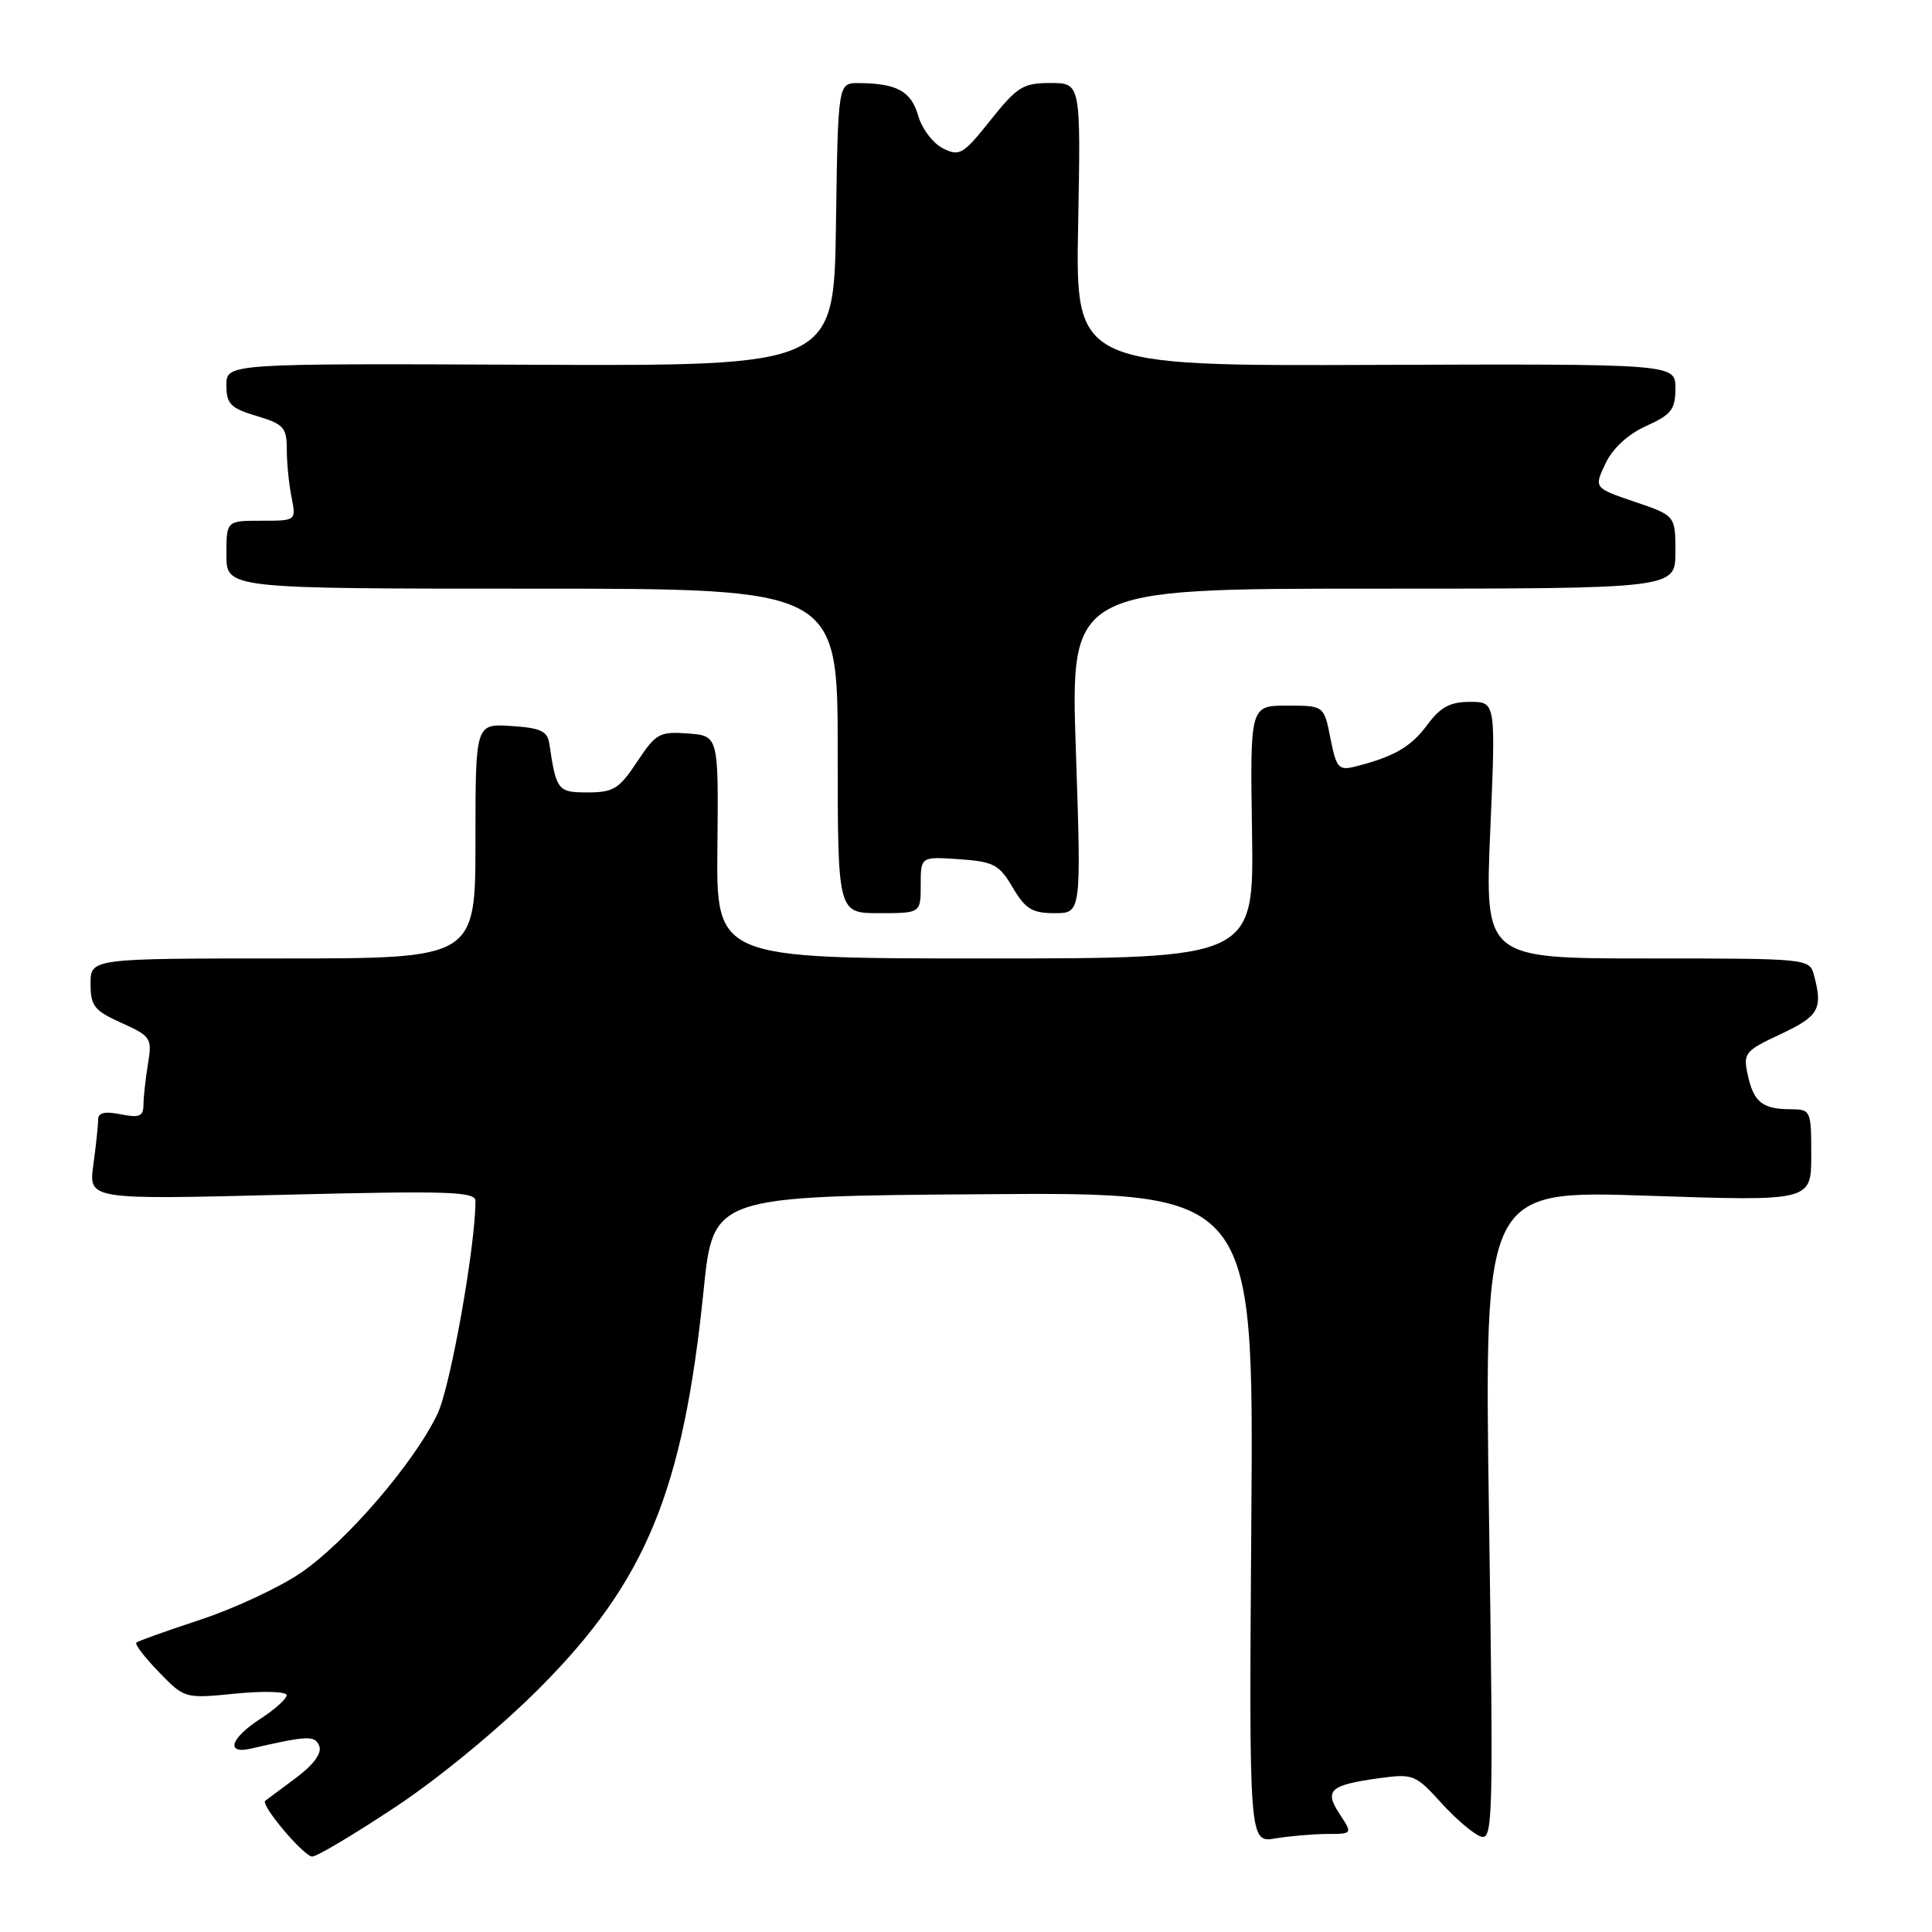 <?xml version="1.0" encoding="UTF-8" standalone="no"?>
<!DOCTYPE svg PUBLIC "-//W3C//DTD SVG 1.1//EN" "http://www.w3.org/Graphics/SVG/1.1/DTD/svg11.dtd" >
<svg xmlns="http://www.w3.org/2000/svg" xmlns:xlink="http://www.w3.org/1999/xlink" version="1.1" viewBox="0 0 256 256">
 <g >
 <path fill="currentColor"
d=" M 52.51 239.36 C 58.32 235.50 66.30 228.90 71.58 223.59 C 85.61 209.49 90.52 197.56 93.23 171.00 C 94.50 158.50 94.50 158.50 130.31 158.24 C 166.12 157.97 166.12 157.97 165.81 201.08 C 165.50 244.18 165.50 244.18 169.00 243.60 C 170.93 243.28 174.01 243.02 175.87 243.01 C 179.23 243.00 179.23 243.00 177.51 240.37 C 175.43 237.21 176.20 236.52 182.83 235.61 C 187.23 235.01 187.58 235.15 190.96 238.88 C 192.91 241.03 195.27 243.04 196.22 243.35 C 197.82 243.88 197.89 241.24 197.30 200.81 C 196.67 157.71 196.67 157.71 218.34 158.44 C 240.00 159.17 240.00 159.17 240.00 153.08 C 240.00 147.12 239.95 147.00 237.25 146.98 C 233.52 146.96 232.37 146.04 231.59 142.44 C 230.96 139.53 231.18 139.26 235.96 137.02 C 241.01 134.65 241.56 133.69 240.37 129.25 C 239.77 127.01 239.72 127.00 218.26 127.00 C 196.74 127.00 196.74 127.00 197.47 110.00 C 198.20 93.00 198.20 93.00 194.79 93.00 C 192.14 93.00 190.87 93.69 189.12 96.05 C 186.96 98.98 184.68 100.29 179.53 101.58 C 177.38 102.12 177.07 101.76 176.29 97.84 C 175.44 93.50 175.44 93.50 170.54 93.50 C 165.64 93.50 165.64 93.50 165.90 110.25 C 166.15 127.00 166.15 127.00 130.53 127.00 C 94.91 127.00 94.91 127.00 95.06 112.25 C 95.21 97.50 95.21 97.50 91.16 97.19 C 87.39 96.91 86.91 97.18 84.42 100.94 C 82.05 104.52 81.28 105.00 77.89 105.00 C 73.90 105.00 73.71 104.77 72.78 98.50 C 72.54 96.88 71.59 96.44 67.74 96.20 C 63.00 95.89 63.00 95.89 63.00 111.45 C 63.00 127.00 63.00 127.00 37.50 127.00 C 12.00 127.00 12.00 127.00 12.00 130.35 C 12.00 133.30 12.48 133.91 16.10 135.54 C 20.01 137.31 20.17 137.56 19.61 140.95 C 19.29 142.90 19.02 145.34 19.01 146.38 C 19.00 147.92 18.48 148.15 16.00 147.65 C 13.86 147.22 13.00 147.43 13.00 148.39 C 13.00 149.12 12.72 151.80 12.37 154.34 C 11.73 158.96 11.73 158.96 37.37 158.32 C 59.57 157.77 63.00 157.88 63.00 159.15 C 63.00 165.11 59.70 183.67 57.99 187.30 C 54.95 193.76 45.78 204.42 39.77 208.47 C 36.90 210.40 30.94 213.18 26.52 214.63 C 22.11 216.08 18.31 217.44 18.07 217.65 C 17.83 217.86 19.17 219.62 21.05 221.55 C 24.47 225.08 24.47 225.08 31.23 224.41 C 34.97 224.04 37.99 224.14 37.99 224.62 C 37.98 225.10 36.41 226.52 34.49 227.76 C 30.53 230.32 29.85 232.48 33.25 231.70 C 40.80 229.96 41.76 229.92 42.31 231.38 C 42.67 232.31 41.53 233.86 39.19 235.60 C 37.16 237.11 35.34 238.46 35.15 238.61 C 34.46 239.12 40.26 246.00 41.38 246.00 C 42.00 246.00 47.01 243.01 52.51 239.36 Z  M 122.00 117.25 C 122.00 113.50 122.00 113.50 127.09 113.85 C 131.67 114.17 132.39 114.55 134.19 117.60 C 135.87 120.45 136.77 121.00 139.74 121.00 C 143.28 121.00 143.28 121.00 142.56 99.50 C 141.83 78.00 141.83 78.00 181.92 78.00 C 222.00 78.00 222.00 78.00 222.00 73.16 C 222.00 68.32 222.00 68.32 216.60 66.49 C 211.20 64.65 211.20 64.65 212.74 61.41 C 213.71 59.38 215.72 57.53 218.14 56.44 C 221.47 54.94 222.00 54.25 222.00 51.45 C 222.00 48.21 222.00 48.21 182.25 48.35 C 142.50 48.50 142.50 48.50 142.86 29.75 C 143.21 11.00 143.21 11.00 139.19 11.00 C 135.57 11.00 134.78 11.49 131.25 15.92 C 127.62 20.48 127.15 20.76 124.95 19.66 C 123.64 19.01 122.16 17.06 121.66 15.32 C 120.73 12.08 118.83 11.04 113.77 11.01 C 111.04 11.00 111.04 11.00 110.77 29.75 C 110.50 48.50 110.50 48.50 70.25 48.33 C 30.00 48.16 30.00 48.16 30.00 51.04 C 30.00 53.53 30.54 54.08 34.00 55.12 C 37.59 56.19 38.00 56.65 38.00 59.53 C 38.00 61.30 38.28 64.16 38.63 65.88 C 39.25 69.00 39.25 69.00 34.62 69.00 C 30.00 69.00 30.00 69.00 30.00 73.50 C 30.00 78.00 30.00 78.00 70.50 78.00 C 111.00 78.00 111.00 78.00 111.00 99.50 C 111.00 121.00 111.00 121.00 116.50 121.00 C 122.00 121.00 122.00 121.00 122.00 117.25 Z "/>
</g>
</svg>